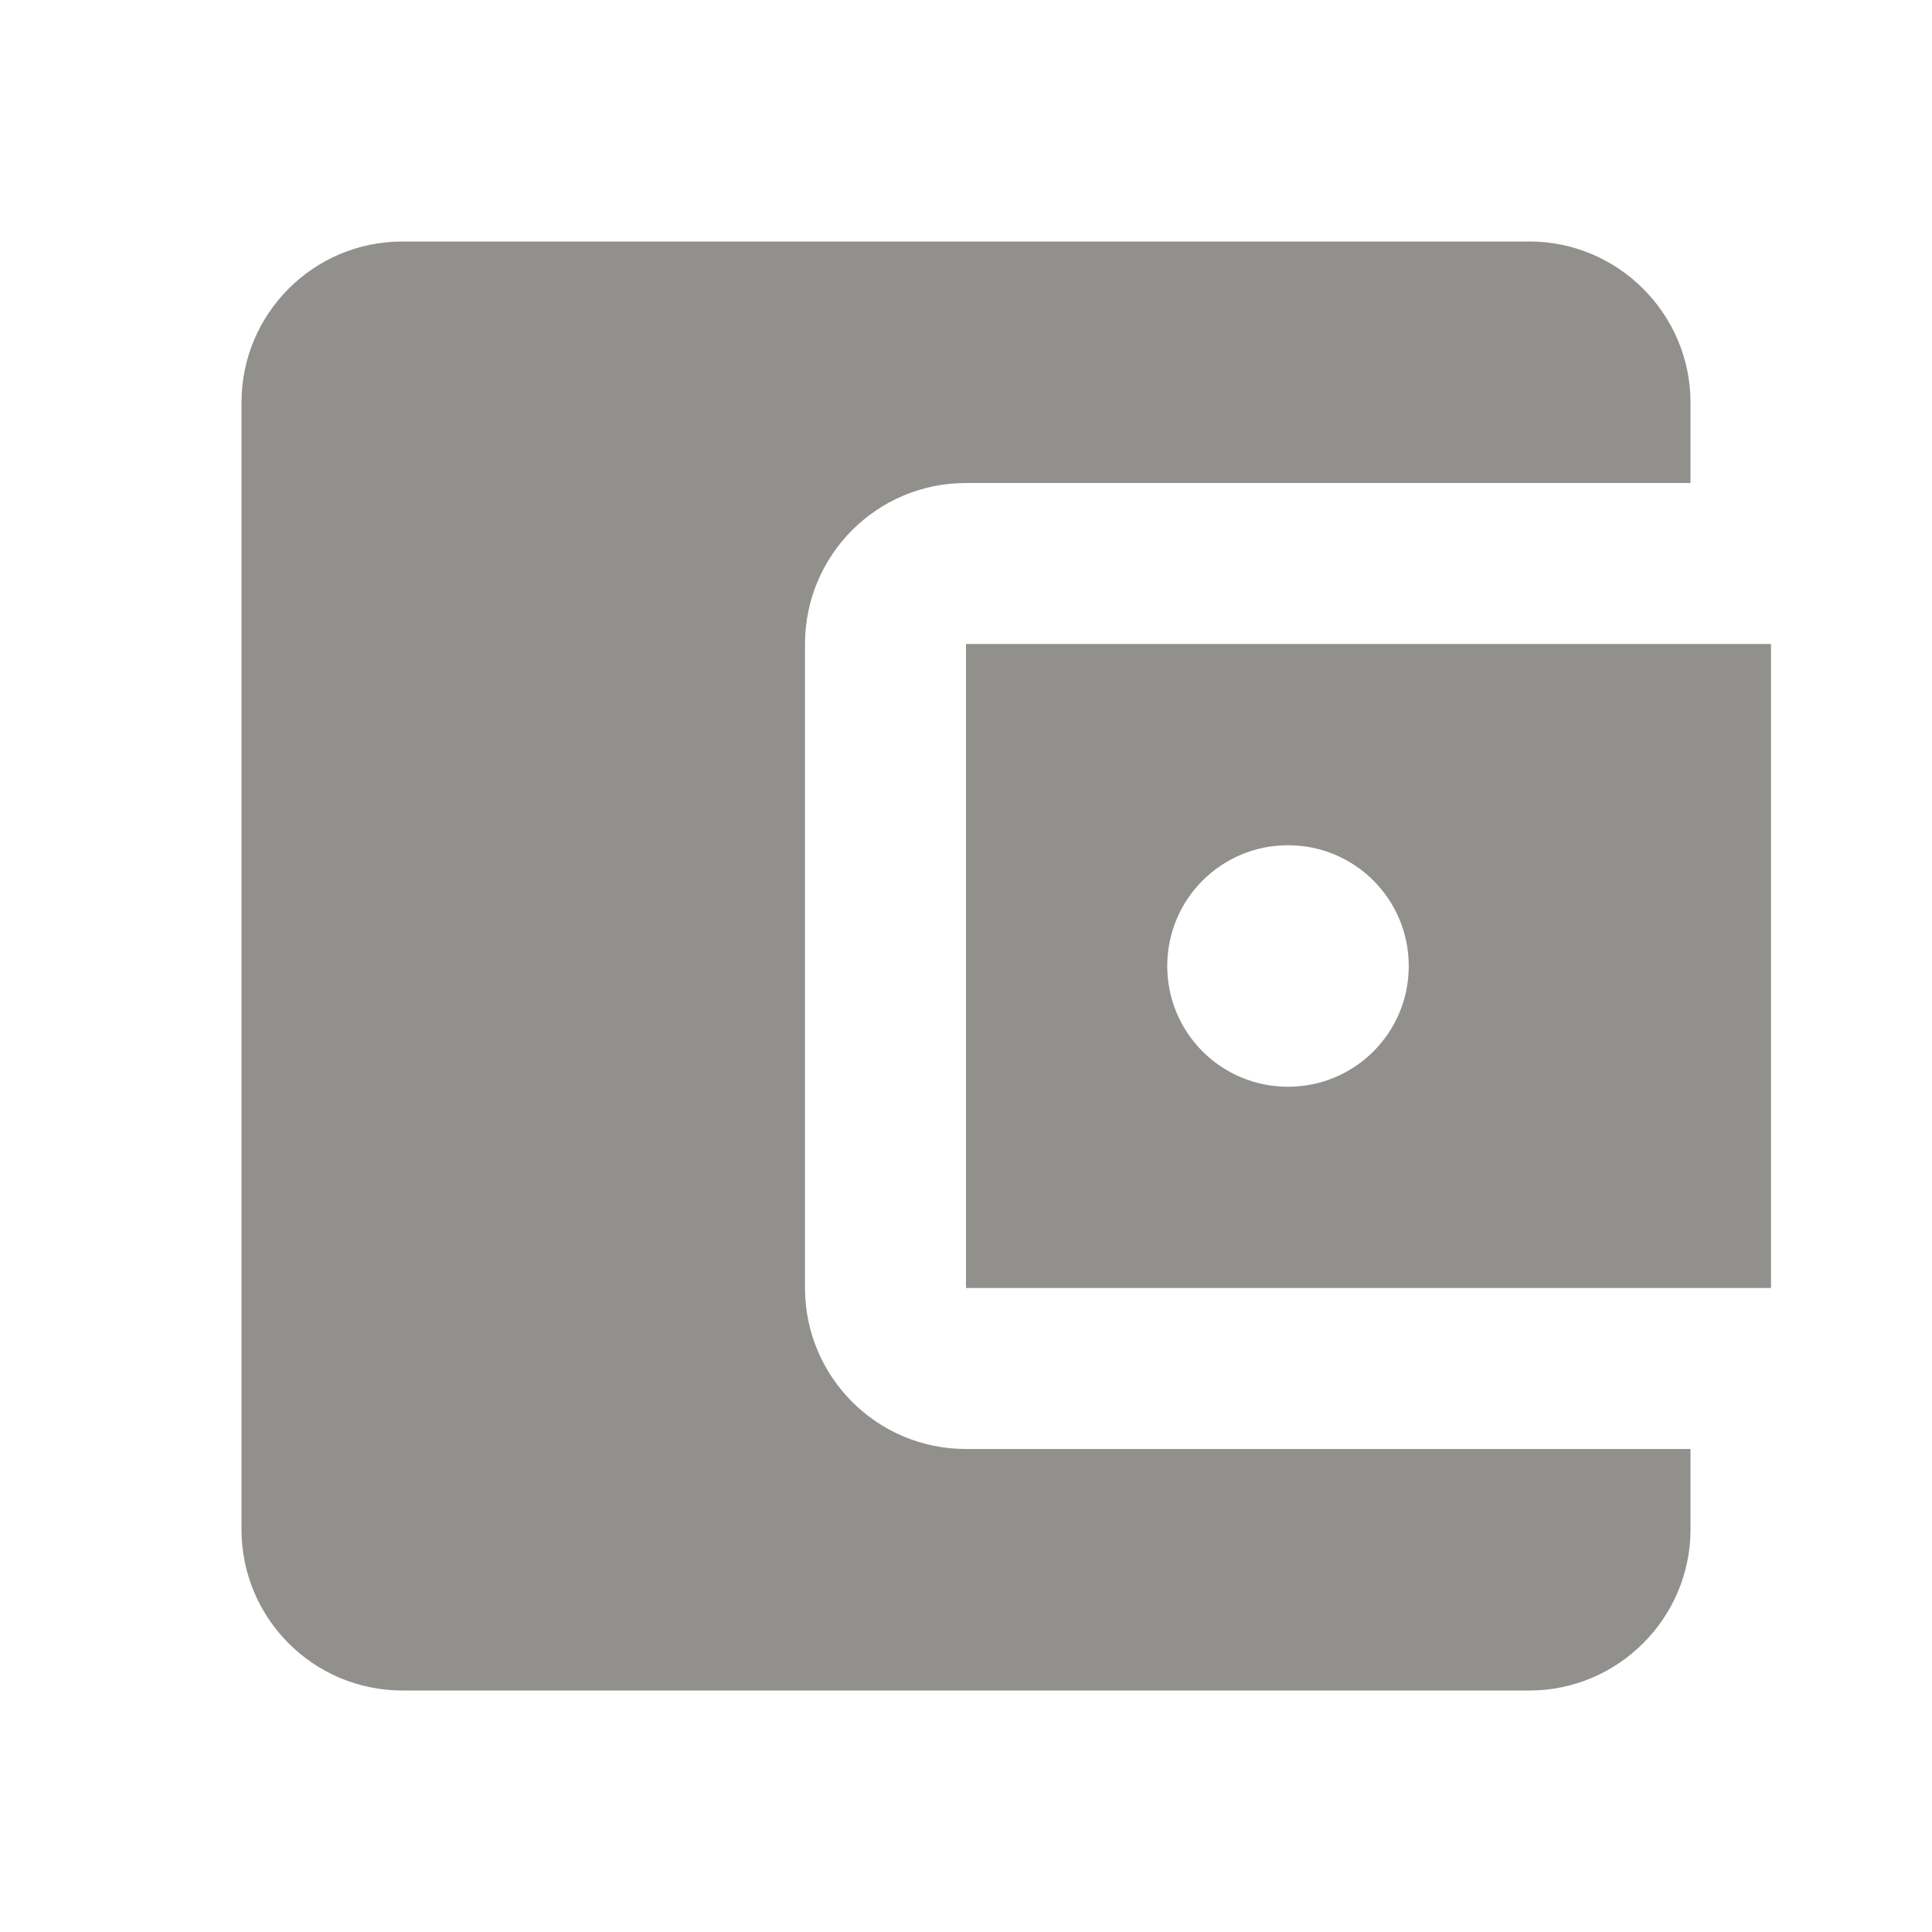 <!-- Generated by IcoMoon.io -->
<svg version="1.1" xmlns="http://www.w3.org/2000/svg" width="280" height="280" viewBox="0 0 280 280">
<title>mt-account_balance_wallet</title>
<path fill="#91908d" d="M245 210v11.667c0 12.833-10.5 23.333-23.333 23.333h-163.333c-12.95 0-23.333-10.5-23.333-23.333v-163.333c0-12.833 10.383-23.333 23.333-23.333h163.333c12.833 0 23.333 10.5 23.333 23.333v11.667h-105c-12.95 0-23.333 10.5-23.333 23.333v93.333c0 12.833 10.383 23.333 23.333 23.333h105zM140 186.667h116.667v-93.333h-116.667v93.333zM186.667 157.5c-9.683 0-17.5-7.817-17.5-17.5s7.817-17.5 17.5-17.5c9.683 0 17.5 7.817 17.5 17.5s-7.817 17.5-17.5 17.5v0z"></path>
</svg>
